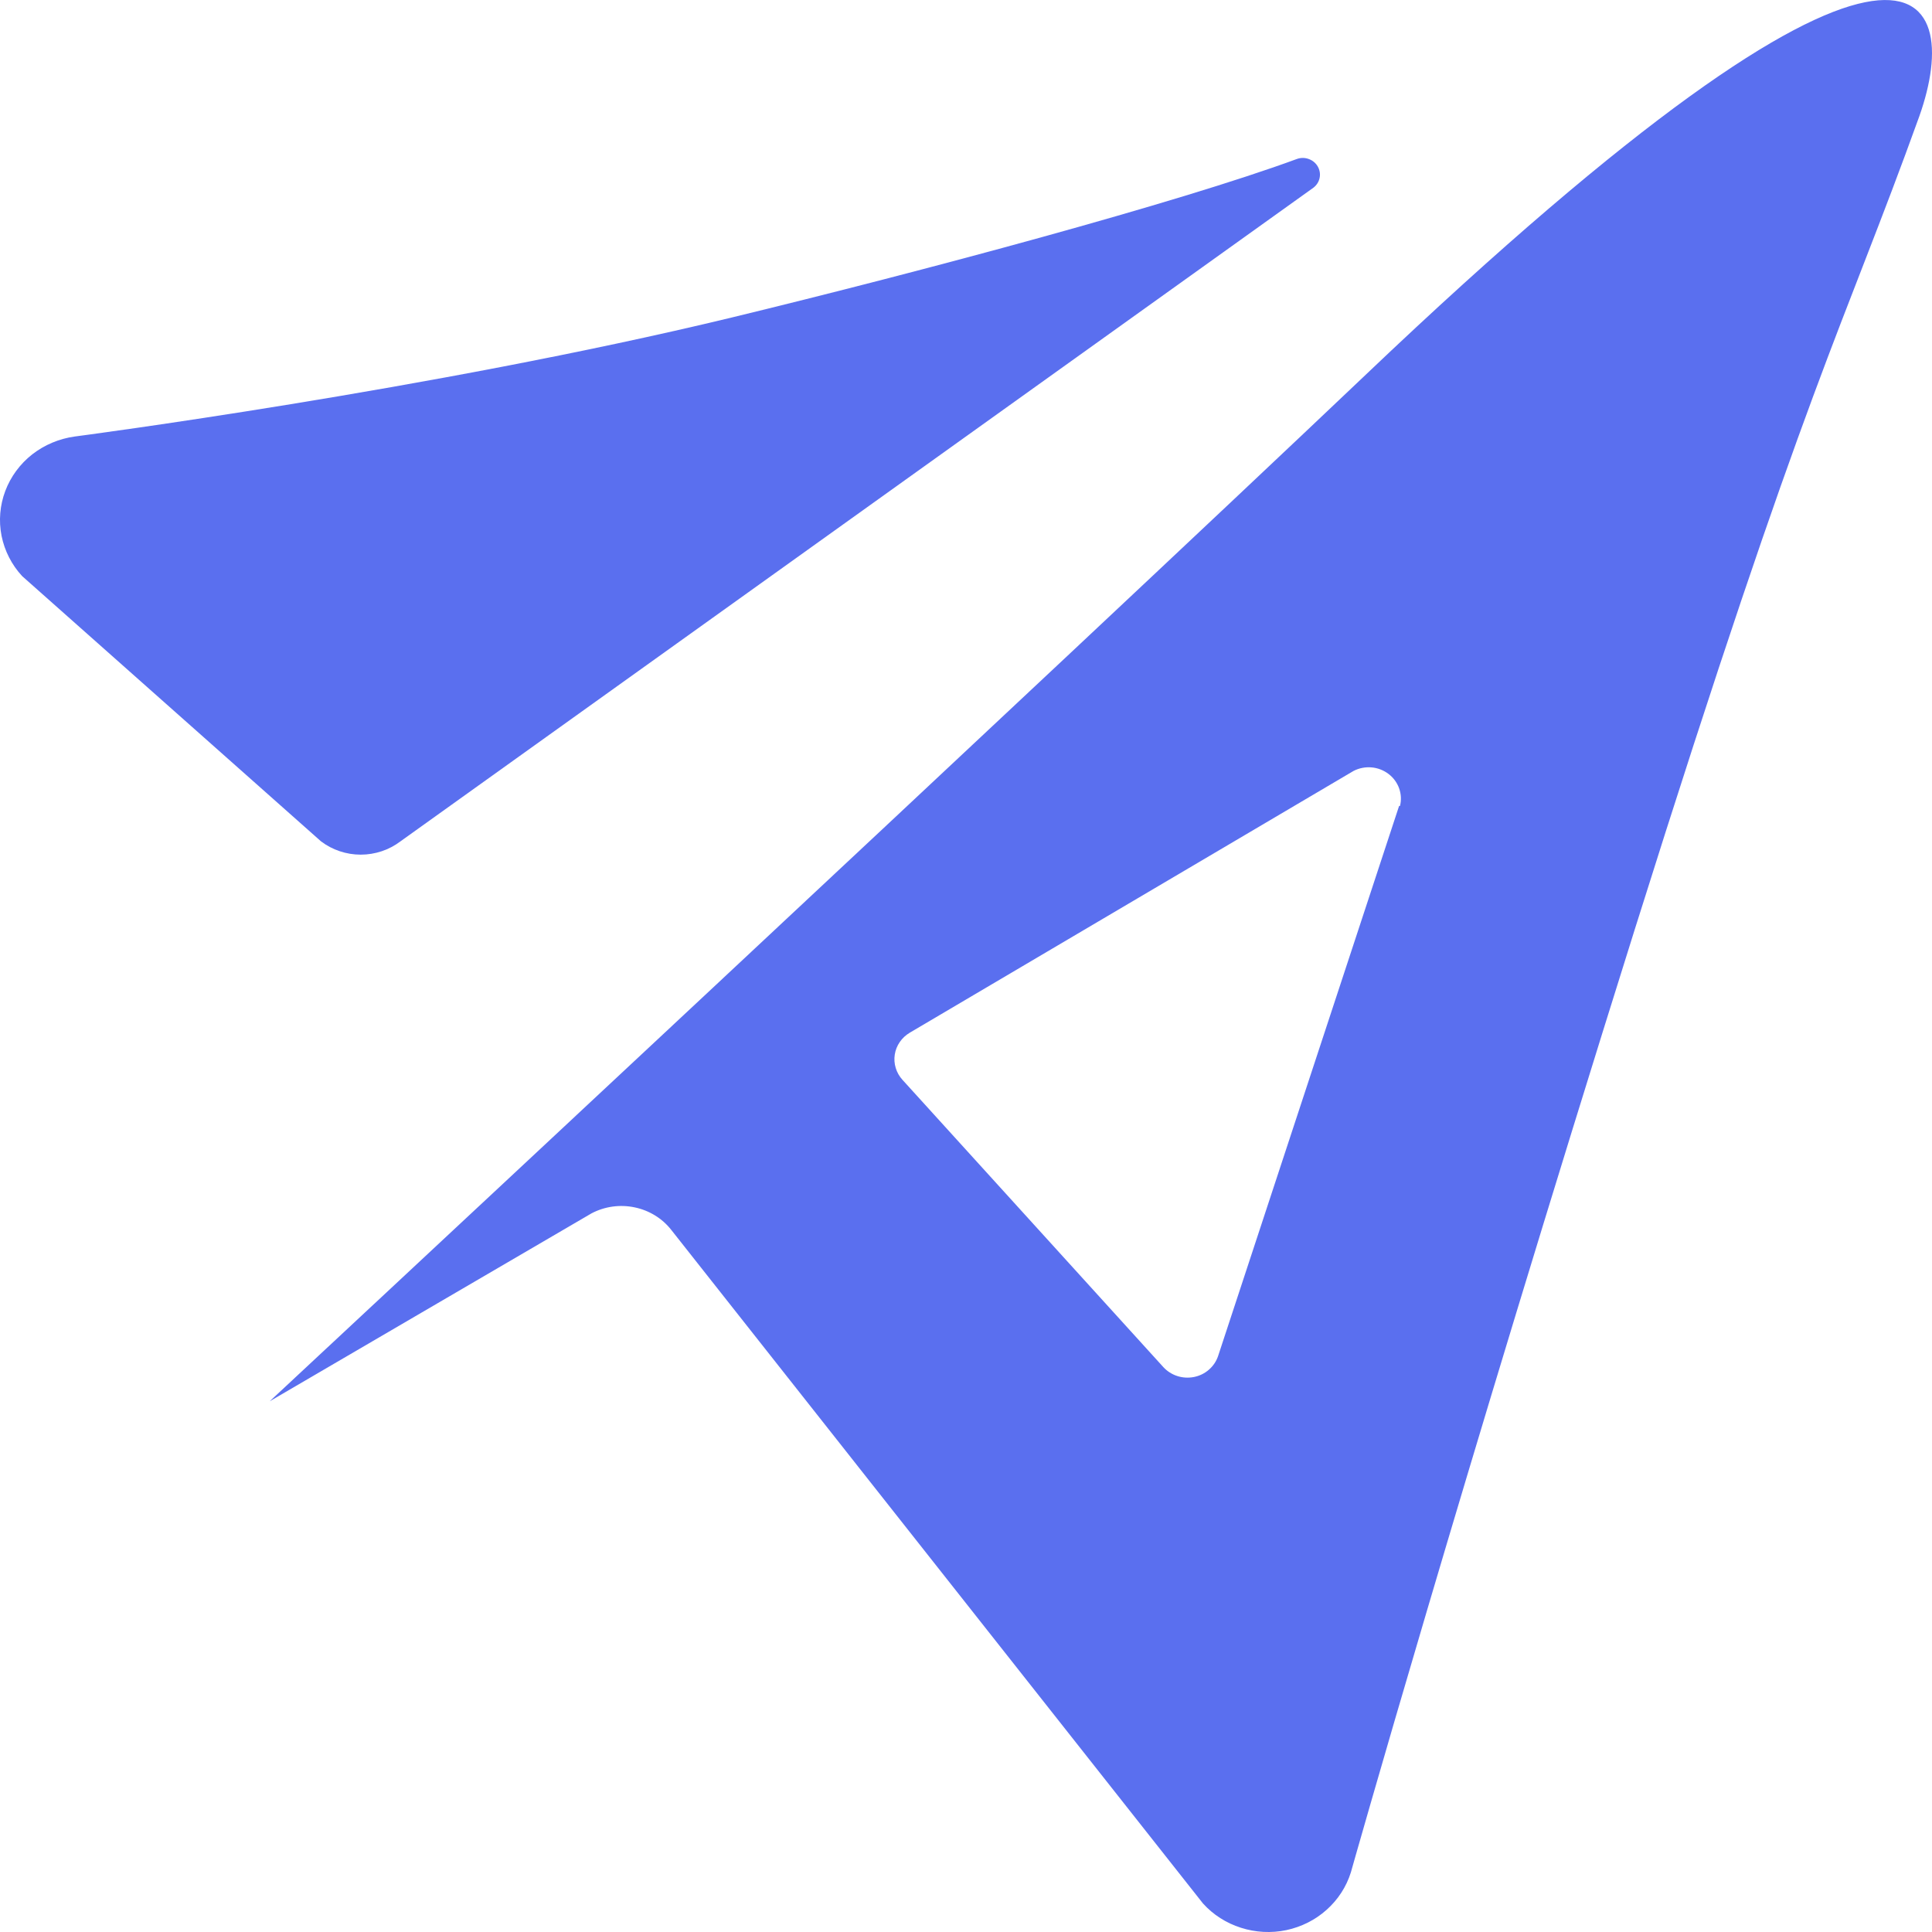 <svg width="30" height="30" viewBox="0 0 30 30" fill="none" xmlns="http://www.w3.org/2000/svg">
    <path d="M9.185 18.841C9.39 18.733 9.627 18.7 9.855 18.748C10.082 18.795 10.285 18.92 10.425 19.1L18.68 29.557C18.838 29.732 19.041 29.862 19.269 29.934C19.496 30.007 19.74 30.02 19.974 29.971C20.208 29.921 20.424 29.813 20.6 29.655C20.776 29.498 20.906 29.298 20.976 29.075C20.976 29.075 22.662 23.102 25.381 14.443C28.078 5.864 28.597 5.154 29.805 1.8C30.498 -0.163 29.718 -2.282 21.211 5.815C16.535 10.258 4.188 21.759 4.188 21.759L9.185 18.841ZM21.725 12.515L18.914 21.058C18.886 21.14 18.837 21.212 18.771 21.269C18.706 21.326 18.626 21.365 18.54 21.382C18.453 21.399 18.364 21.394 18.281 21.367C18.197 21.34 18.123 21.292 18.064 21.228L14.013 16.767C13.965 16.714 13.929 16.651 13.909 16.584C13.888 16.516 13.883 16.445 13.894 16.375C13.905 16.305 13.931 16.239 13.972 16.18C14.012 16.121 14.066 16.072 14.128 16.035L21.018 11.971C21.103 11.927 21.2 11.908 21.296 11.916C21.392 11.924 21.483 11.959 21.56 12.017C21.636 12.074 21.693 12.152 21.725 12.24C21.757 12.329 21.762 12.424 21.739 12.515H21.725Z" fill="#5A6FEF"></path>
    <path d="M1.162 6.778C1.162 6.778 6.702 6.056 11.359 4.931C14.336 4.209 18.295 3.147 20.137 2.469C20.197 2.447 20.262 2.447 20.322 2.469C20.381 2.49 20.431 2.531 20.462 2.585C20.493 2.639 20.504 2.702 20.491 2.762C20.479 2.823 20.444 2.877 20.394 2.915L6.219 13.064C6.043 13.198 5.825 13.271 5.601 13.271C5.378 13.271 5.16 13.198 4.984 13.064L0.344 8.946C0.181 8.77 0.071 8.553 0.024 8.32C-0.022 8.087 -0.002 7.847 0.082 7.624C0.166 7.401 0.311 7.204 0.501 7.055C0.692 6.907 0.92 6.811 1.162 6.778Z" fill="#5A6FEF"></path>
</svg>